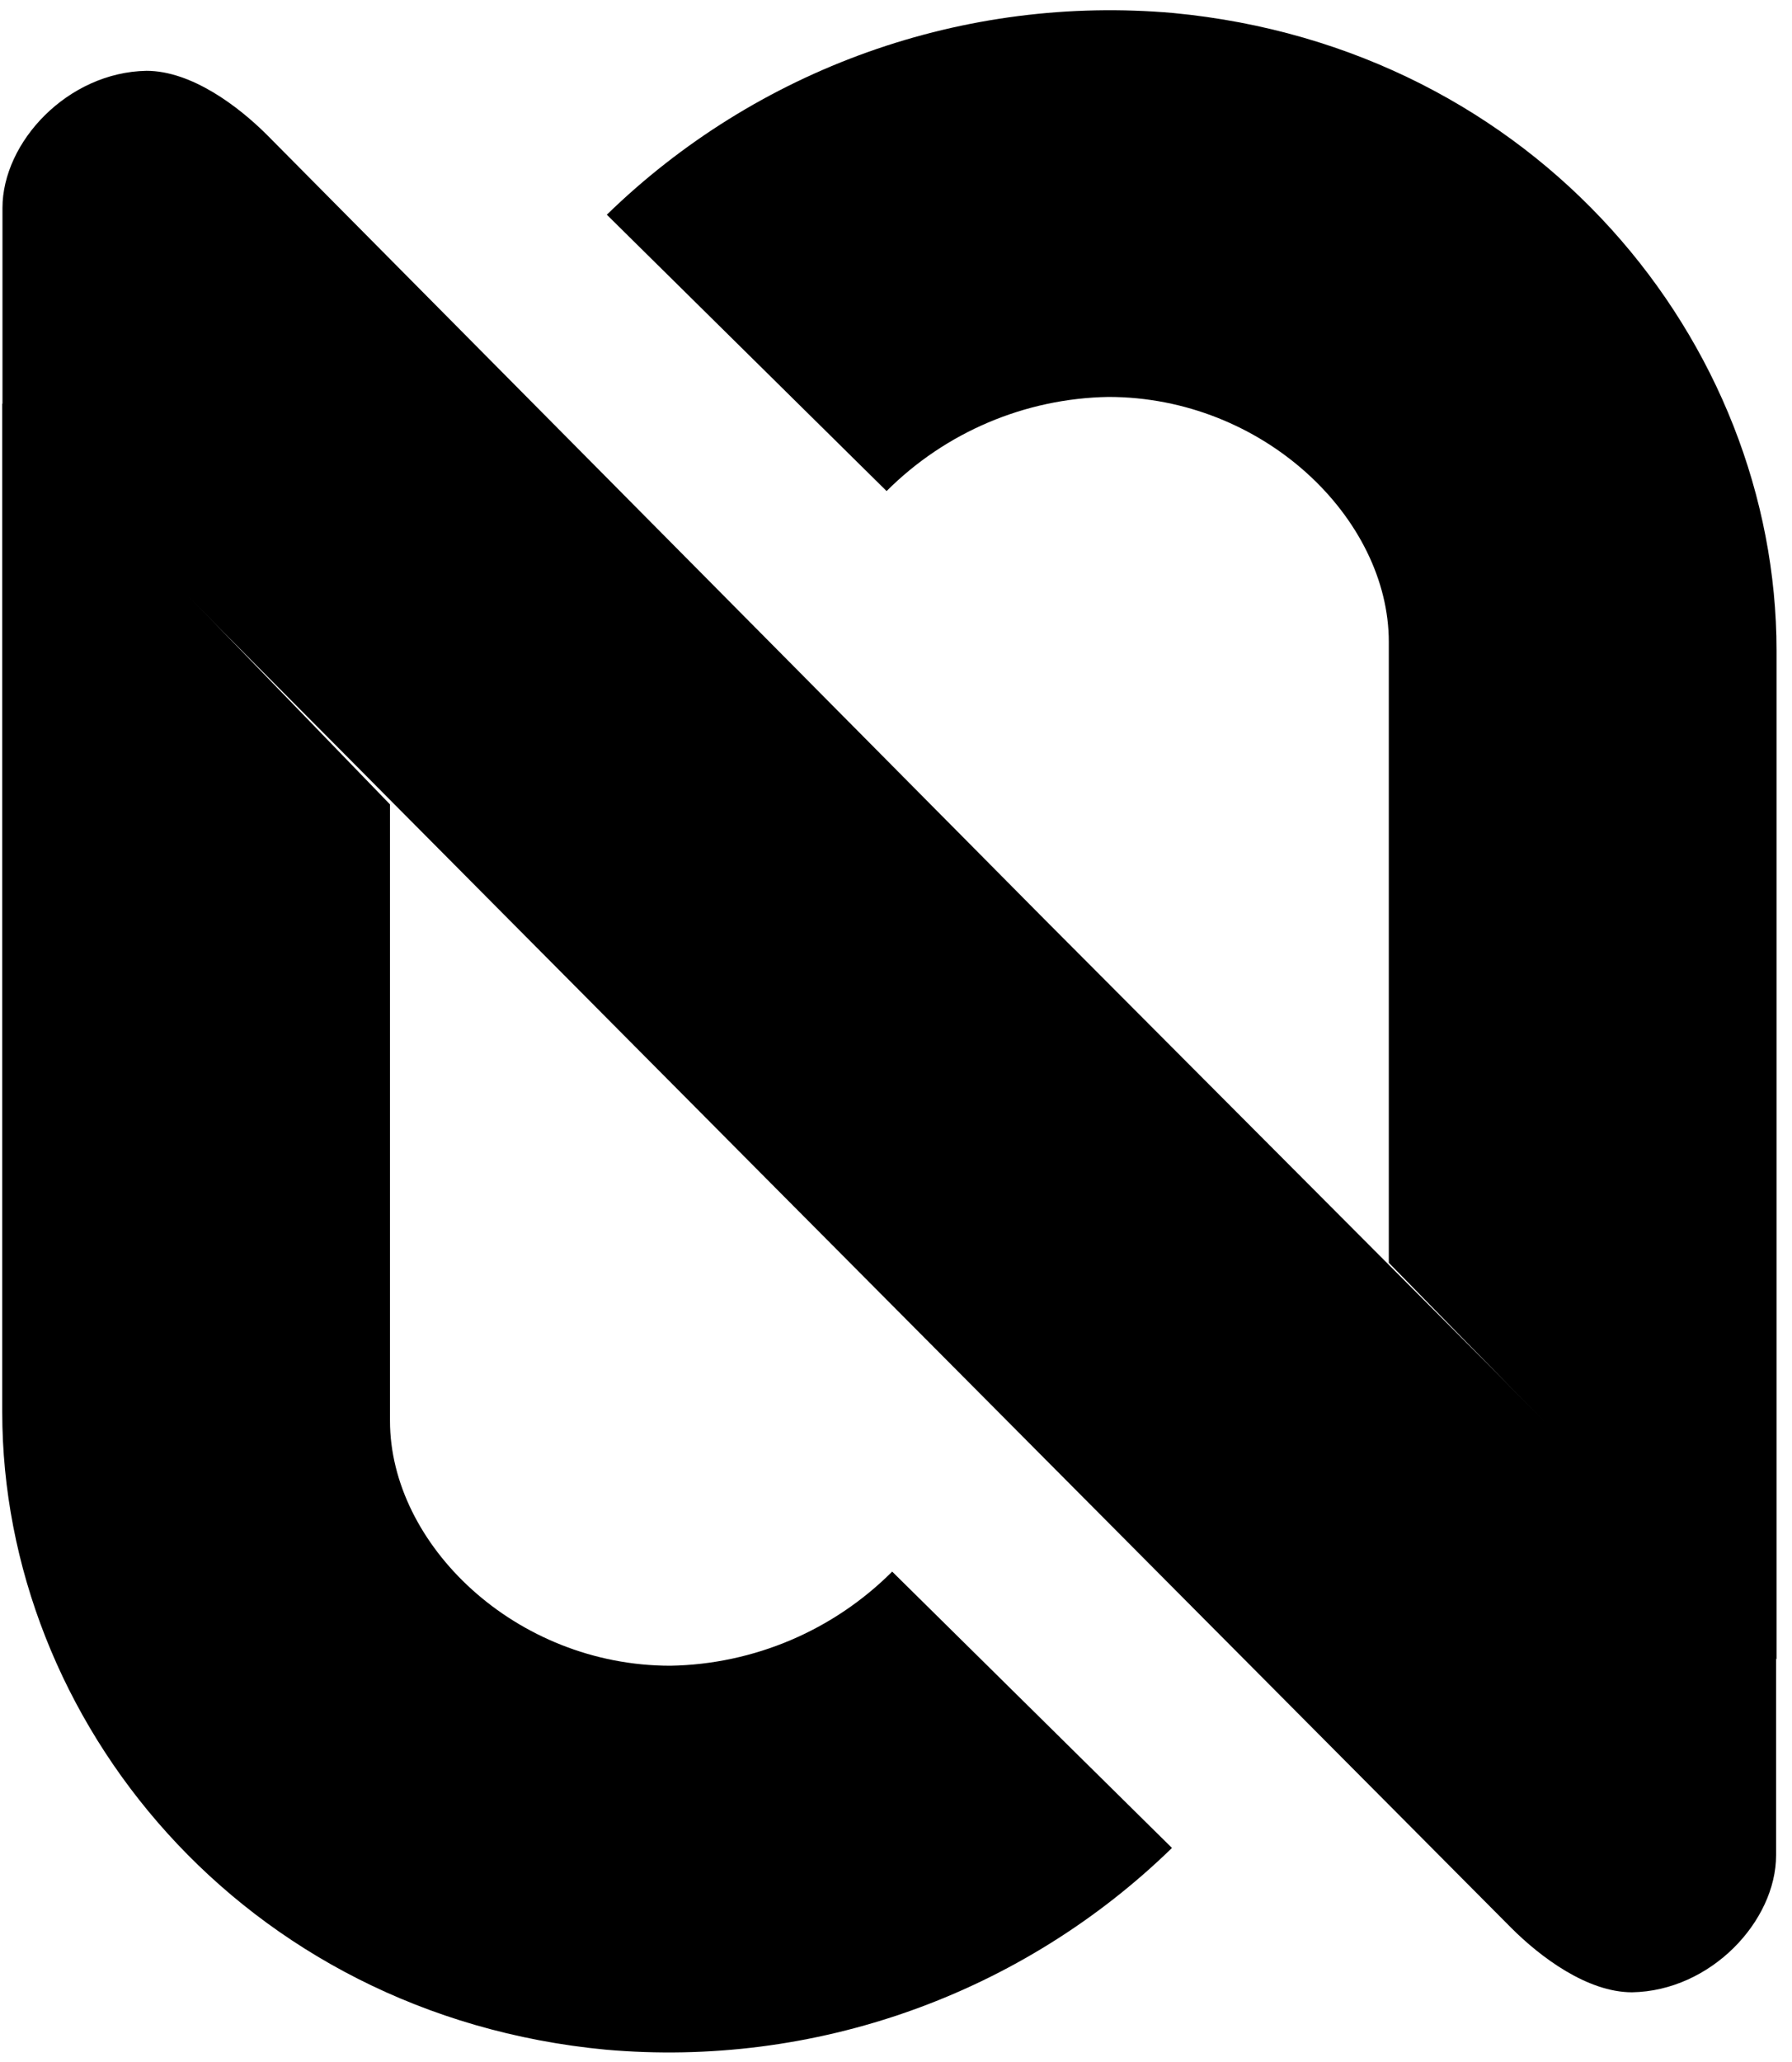 <svg width="80" height="92" viewBox="0 0 80 92" fill="none" xmlns="http://www.w3.org/2000/svg">
<path d="M62 56.34V28.64C62 23.12 56.4 17.71 49.48 17.71C45.761 17.775 42.212 19.28 39.58 21.91L27.09 9.58C30.409 6.35 34.385 3.874 38.748 2.321C43.111 0.768 47.757 0.174 52.37 0.58C68.61 2.12 79.31 15.27 79.31 29.03V74.03L62 56.34Z" fill="url(#paint0_linear_528_1372)"/>
<path d="M0.1 18V63C0.1 76.76 10.81 89.91 27.04 91.45C31.653 91.856 36.3 91.262 40.662 89.709C45.025 88.156 49.001 85.68 52.32 82.45L39.83 70.12C37.199 72.749 33.65 74.255 29.93 74.32C23.01 74.32 17.41 68.91 17.41 63.39V35.89" fill="url(#paint1_linear_528_1372)"/>
<path d="M46.8 41.19L79.29 73.77V82.77C79.29 85.72 76.37 88.83 72.86 88.89C70.86 88.89 68.77 87.32 67.47 86.02L34.4 52.78L0.11 18.28V9.28C0.11 6.33 3.03 3.22 6.54 3.16C8.54 3.16 10.63 4.73 11.93 6.03L46.8 41.19Z" fill="url(#paint2_linear_528_1372)"/>
<defs>
<linearGradient id="paint0_linear_528_1372" x1="34.96" y1="-0.51" x2="92.59" y2="60.34" gradientUnits="userSpaceOnUse">
<stop offset="0.06" stopColor="#B6D7FE"/>
<stop offset="0.12" stopColor="#A6D4FC"/>
<stop offset="0.26" stopColor="#88CEF8"/>
<stop offset="0.38" stopColor="#76CAF6"/>
<stop offset="0.47" stopColor="#70C9F5"/>
<stop offset="0.73" stopColor="#18A0EC"/>
</linearGradient>
<linearGradient id="paint1_linear_528_1372" x1="5.32" y1="25.88" x2="39.58" y2="107.2" gradientUnits="userSpaceOnUse">
<stop offset="0.01" stopColor="#8537FF"/>
<stop offset="0.49" stopColor="#D095FE"/>
<stop offset="0.72" stopColor="#E9ADFF"/>
<stop offset="0.85" stopColor="#F8BCFF"/>
</linearGradient>
<linearGradient id="paint2_linear_528_1372" x1="82.38" y1="87.71" x2="1.91" y2="9.16" gradientUnits="userSpaceOnUse">
<stop stopColor="#35D7FD"/>
<stop offset="0.68" stopColor="#9A68FE"/>
<stop offset="1" stopColor="#B45DFF"/>
</linearGradient>
</defs>
</svg>
